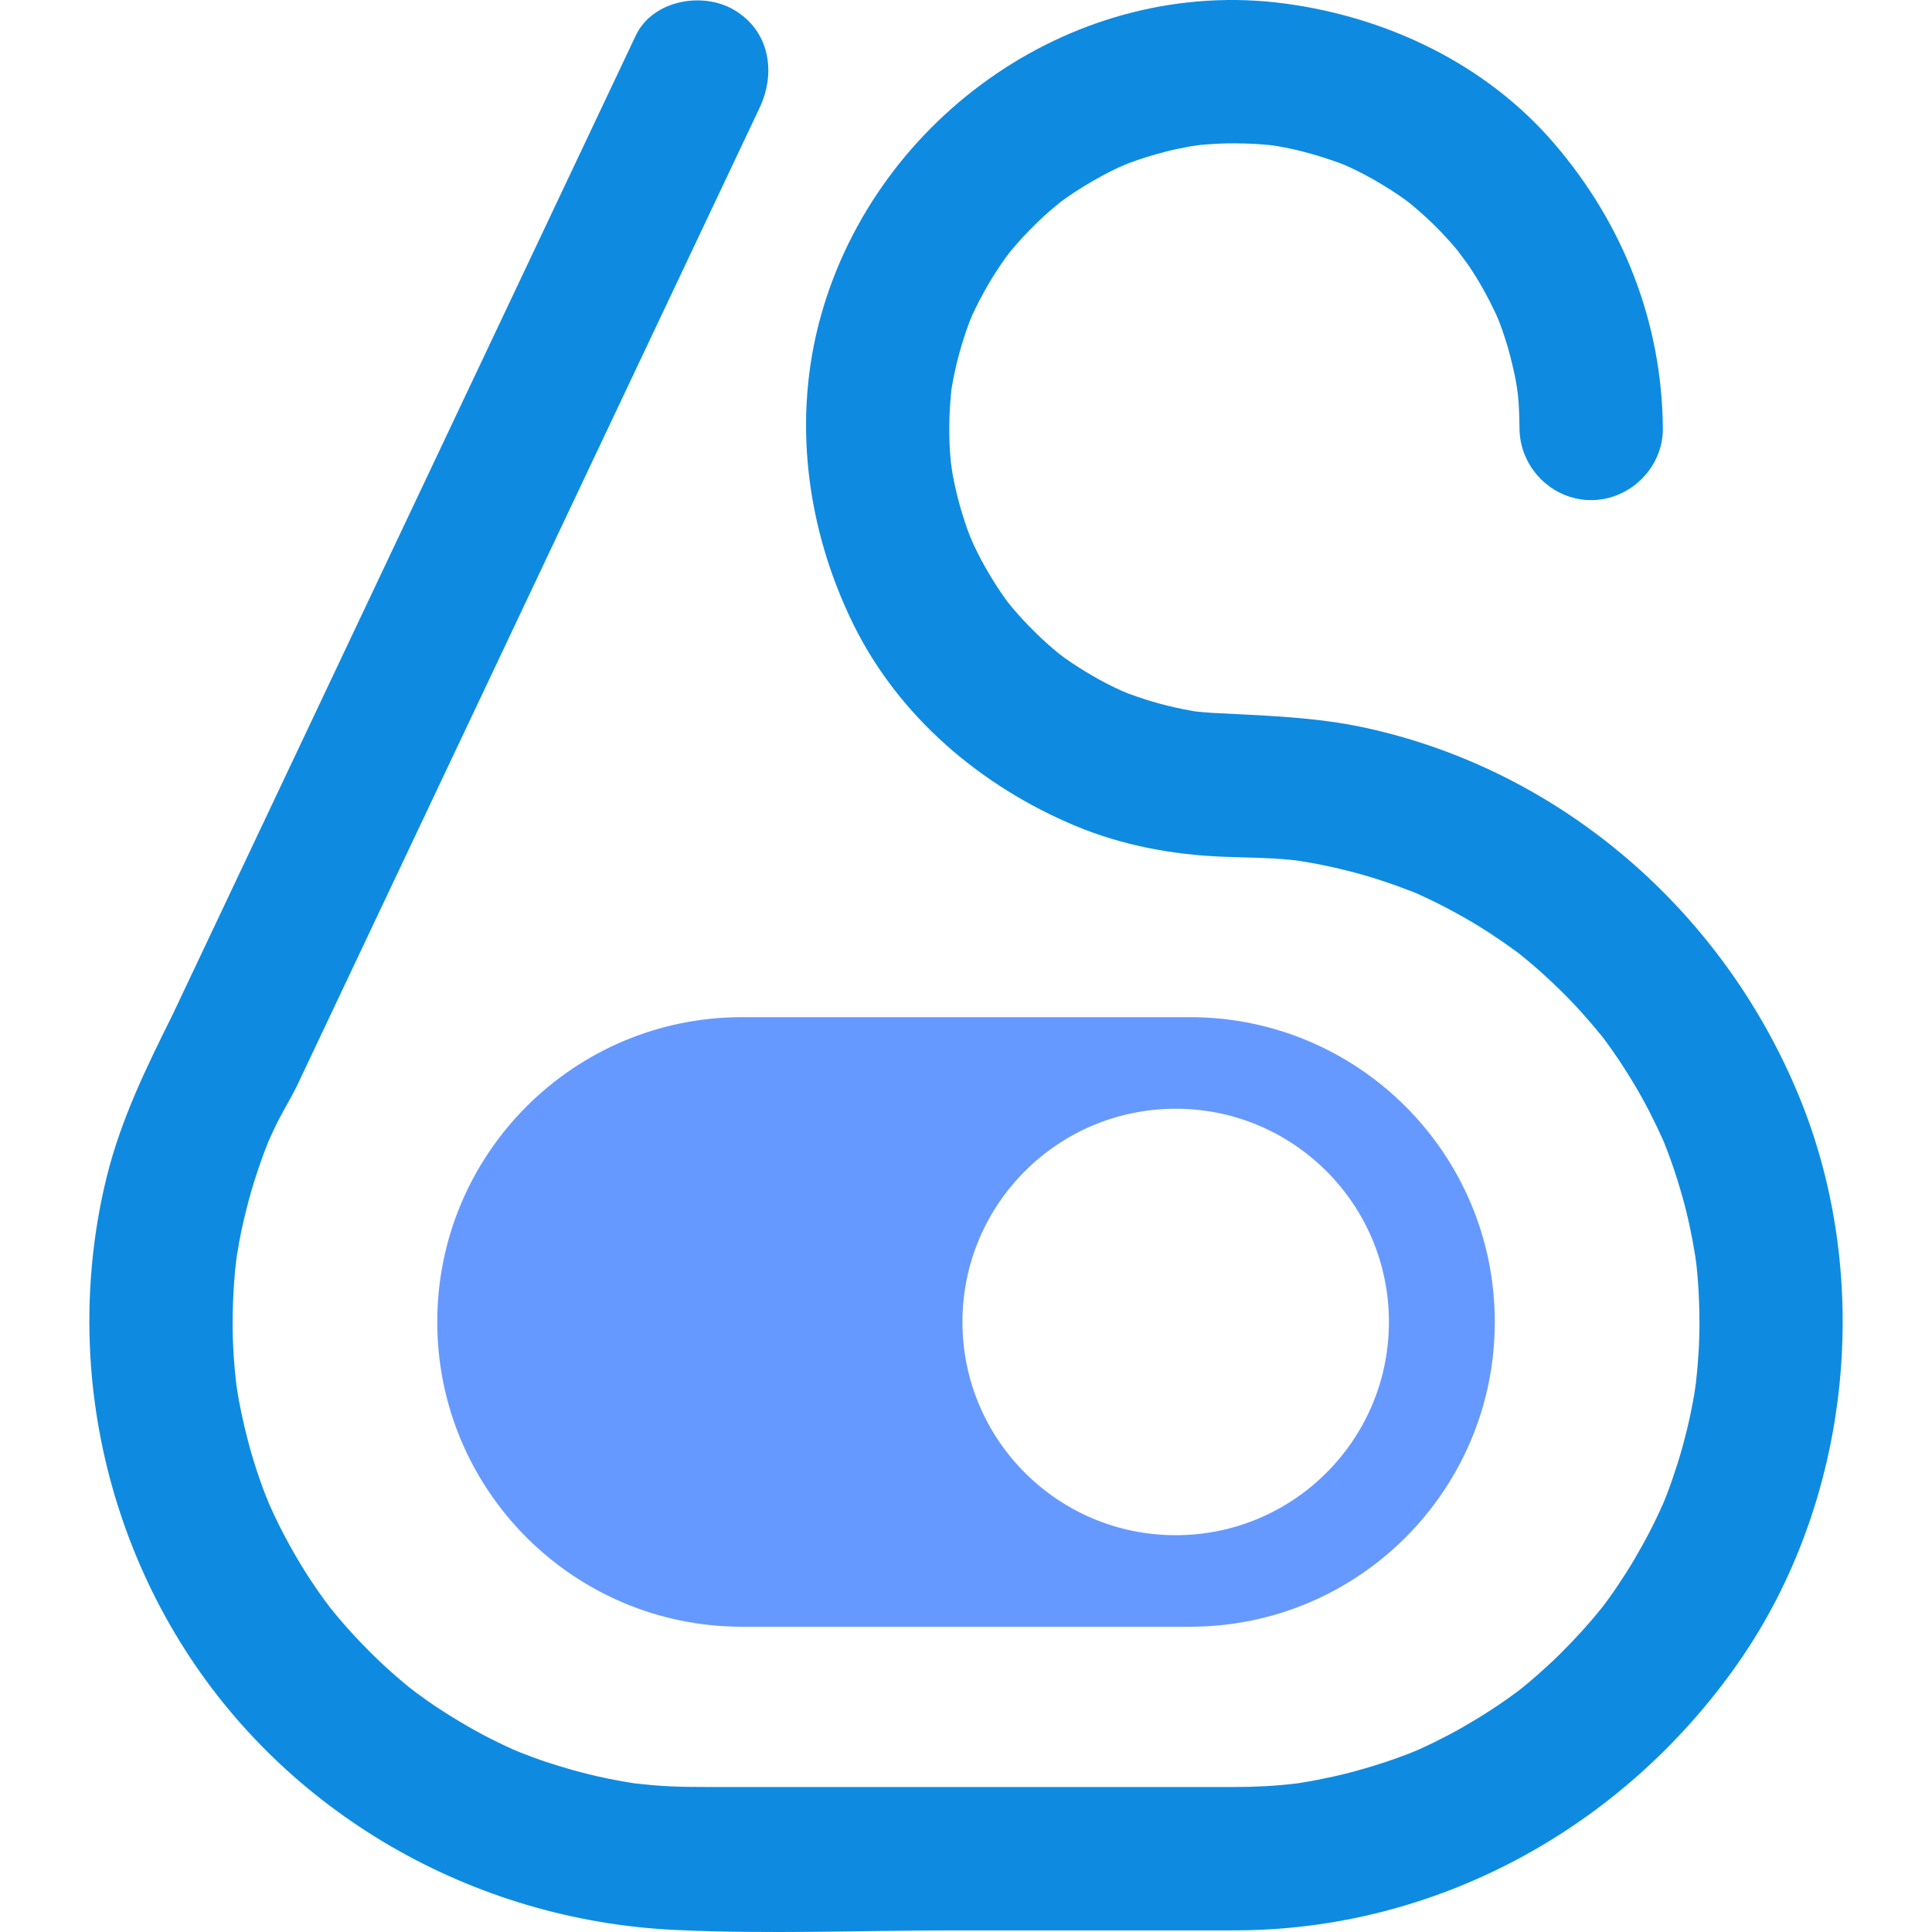 <?xml version="1.0" encoding="utf-8"?>
<!-- Generator: Adobe Illustrator 15.1.0, SVG Export Plug-In . SVG Version: 6.00 Build 0)  -->
<!DOCTYPE svg PUBLIC "-//W3C//DTD SVG 1.1//EN" "http://www.w3.org/Graphics/SVG/1.1/DTD/svg11.dtd">
<svg version="1.1" id="Layer_1" xmlns="http://www.w3.org/2000/svg" xmlns:xlink="http://www.w3.org/1999/xlink" x="0px" y="0px"
	 width="500px" height="500px" viewBox="0 0 500 500" enable-background="new 0 0 500 500" xml:space="preserve">
<path fill="#6699FF" d="M307.962,263.24h-115.92c-43.557,0-78.879,35.322-78.879,78.879c0,43.57,35.322,78.879,78.879,78.879h115.92
	c43.566,0,78.89-35.309,78.89-78.879C386.852,298.563,351.528,263.24,307.962,263.24z M304.262,397.311
	c-30.479,0-55.181-24.709-55.181-55.189s24.702-55.182,55.181-55.182c30.479,0,55.191,24.701,55.191,55.182
	S334.741,397.311,304.262,397.311z"/>
<path fill="#0E8BE0" d="M465.61,283.771c-19.651-47.814-61.333-84.307-112.17-95.402c-13.263-2.895-26.424-3.146-39.876-3.889
	c-1.394-0.078-2.781-0.217-4.167-0.359c-0.231-0.043-0.547-0.098-0.976-0.17c-2.814-0.469-5.593-1.131-8.35-1.859
	c-2.726-0.721-5.398-1.629-8.045-2.596c-0.3-0.107-1.082-0.436-1.73-0.707c-1.358-0.623-2.701-1.281-4.031-1.961
	c-2.469-1.262-4.849-2.688-7.192-4.166c-1.169-0.736-2.303-1.525-3.437-2.313c-0.265-0.184-0.964-0.713-1.523-1.137
	c-4.342-3.523-8.31-7.492-11.957-11.725c-0.266-0.309-1.073-1.33-1.513-1.877c-0.484-0.676-0.963-1.355-1.438-2.039
	c-1.581-2.273-3.004-4.65-4.371-7.055c-1.042-1.826-1.986-3.703-2.884-5.605c-0.155-0.373-0.919-2.109-1.105-2.598
	c-0.67-1.752-1.247-3.537-1.809-5.326c-0.853-2.713-1.515-5.479-2.11-8.254c-0.15-0.705-0.286-1.414-0.412-2.123
	c-0.052-0.359-0.365-2.369-0.424-2.922c-0.642-6.277-0.501-12.615,0.133-18.883c0.043-0.23,0.098-0.541,0.169-0.963
	c0.233-1.41,0.533-2.811,0.834-4.209c0.595-2.771,1.383-5.5,2.232-8.201c0.422-1.344,0.904-2.664,1.387-3.984
	c0.118-0.322,0.484-1.199,0.765-1.867c1.181-2.576,2.508-5.08,3.907-7.541c1.37-2.406,2.898-4.713,4.475-6.982
	c0.211-0.305,0.885-1.191,1.325-1.77c0.571-0.689,1.154-1.375,1.739-2.057c1.798-2.086,3.733-4.049,5.707-5.967
	c0.988-0.959,2.02-1.873,3.05-2.787c0.416-0.371,2.268-1.852,2.9-2.383c4.04-2.947,8.343-5.52,12.792-7.791
	c0.611-0.313,1.23-0.611,1.852-0.902c-0.014,0.02,2.12-0.924,2.671-1.135c3.076-1.178,6.235-2.117,9.416-2.957
	c2.156-0.568,4.341-1.018,6.533-1.41c0.656-0.1,2.201-0.338,2.676-0.387c1.456-0.15,2.918-0.23,4.376-0.311
	c2.953-0.162,5.911-0.117,8.861,0c1.463,0.057,2.922,0.184,4.378,0.311c0.399,0.037,0.795,0.088,1.192,0.131
	c0.239,0.043,0.57,0.094,1.038,0.168c5.599,0.93,11.071,2.508,16.396,4.455c0.314,0.115,1.172,0.473,1.837,0.752
	c0.9,0.418,1.795,0.848,2.684,1.285c2.904,1.428,5.696,3.072,8.431,4.795c1.17,0.738,2.305,1.525,3.438,2.314
	c0.261,0.184,0.953,0.707,1.509,1.129c1.848,1.504,3.631,3.09,5.363,4.723c2.005,1.889,3.882,3.91,5.708,5.967
	c0.526,0.592,1.03,1.205,1.535,1.816c-0.56-0.633,1.884,2.521,2.317,3.143c2.89,4.16,5.33,8.615,7.48,13.195
	c0.291,0.676,0.74,1.705,0.876,2.063c0.505,1.314,0.946,2.648,1.389,3.984c1.042,3.143,1.837,6.361,2.532,9.598
	c0.15,0.705,0.286,1.412,0.412,2.125c0.052,0.361,0.367,2.367,0.421,2.918c0.3,2.928,0.395,5.869,0.417,8.809
	c0.078,10.111,8.377,18.551,18.552,18.551c10.049,0,18.629-8.438,18.549-18.551c-0.216-27.539-10.342-53.111-28.244-73.885
	c-17.648-20.477-43.058-32.521-69.515-36.076c-53.909-7.242-105.59,28.957-120.112,80.711c-7.499,26.719-3.768,55.244,8.372,79.932
	c11.776,23.947,33.097,41.969,57.422,52.148c12.114,5.068,25.13,7.492,38.231,8.008c5.926,0.232,11.797,0.229,17.71,0.82
	c0.35,0.035,1.361,0.168,2.116,0.268c1.007,0.16,2.011,0.33,3.015,0.504c3.3,0.578,6.568,1.326,9.817,2.143
	c5.503,1.381,10.894,3.188,16.182,5.234c0.286,0.113,0.521,0.203,0.712,0.275c0.018,0.008,0.03,0.014,0.052,0.021
	c1.285,0.559,2.554,1.158,3.822,1.756c2.947,1.393,5.827,2.932,8.67,4.527c4.852,2.725,9.496,5.811,13.985,9.094
	c0.146,0.107,0.271,0.199,0.387,0.283c0.078,0.064,0.16,0.129,0.255,0.203c1.086,0.861,2.143,1.758,3.204,2.65
	c2.471,2.086,4.834,4.295,7.153,6.545c3.979,3.861,7.662,8.014,11.154,12.316c0.038,0.049,0.072,0.088,0.106,0.135
	c0.107,0.145,0.229,0.309,0.377,0.506c0.834,1.113,1.629,2.25,2.427,3.387c1.864,2.658,3.595,5.406,5.268,8.188
	c2.868,4.771,5.375,9.75,7.647,14.826c0.081,0.211,0.189,0.482,0.333,0.84c0.523,1.311,1.006,2.639,1.489,3.967
	c1.132,3.109,2.103,6.277,3.008,9.459c1.434,5.039,2.493,10.176,3.33,15.342c0.107,0.762,0.279,1.971,0.323,2.363
	c0.161,1.459,0.277,2.92,0.393,4.383c0.272,3.447,0.361,6.906,0.381,10.365c0.027,5.238-0.325,10.467-0.896,15.67
	c-0.089,0.586-0.322,2.309-0.401,2.787c-0.234,1.422-0.513,2.838-0.792,4.252c-0.643,3.281-1.456,6.523-2.337,9.746
	c-0.748,2.738-1.622,5.441-2.54,8.127c-0.453,1.338-0.951,2.66-1.448,3.982c-0.139,0.371-0.62,1.559-0.892,2.238
	c-2.225,5.066-4.793,9.977-7.598,14.742c-1.412,2.4-2.929,4.734-4.48,7.045c-0.776,1.152-1.585,2.281-2.394,3.41
	c-0.205,0.287-0.846,1.135-1.287,1.719c-3.465,4.348-7.225,8.451-11.171,12.359c-1.968,1.949-4.022,3.813-6.104,5.639
	c-1.041,0.916-2.11,1.799-3.175,2.682c-0.243,0.201-0.927,0.734-1.481,1.17c-4.538,3.391-9.312,6.461-14.224,9.285
	c-2.424,1.391-4.909,2.67-7.411,3.914c-1.254,0.623-2.527,1.207-3.803,1.795c-0.249,0.113-0.887,0.385-1.479,0.637
	c-5.452,2.195-11.063,3.977-16.744,5.465c-2.775,0.729-5.585,1.326-8.399,1.879c-1.418,0.279-2.843,0.512-4.271,0.748
	c-0.243,0.037-0.438,0.074-0.619,0.104c-0.068,0.008-0.133,0.016-0.21,0.025c-5.381,0.654-10.821,0.934-16.239,0.934
	c-2.357,0-4.714,0-7.071,0c-13.321,0.002-26.643,0.002-39.964,0.002c-29.275,0-58.551,0.002-87.827,0.002
	c-3.814,0-7.617-0.014-11.431-0.195c-2.932-0.141-5.855-0.416-8.773-0.738c-0.011,0-0.021,0-0.031-0.002
	c-0.212-0.035-0.473-0.076-0.799-0.127c-1.427-0.219-2.847-0.484-4.269-0.75c-6.085-1.127-12.069-2.762-17.943-4.697
	c-2.222-0.73-4.411-1.557-6.591-2.41c-0.684-0.283-1.746-0.717-2.089-0.871c-1.279-0.572-2.541-1.184-3.803-1.795
	c-5.439-2.635-10.661-5.703-15.708-9.025c-1.839-1.207-3.627-2.492-5.401-3.795c-0.53-0.41-1.671-1.281-2.003-1.549
	c-1.076-0.873-2.125-1.777-3.176-2.684c-4.549-3.918-8.781-8.193-12.787-12.662c-1.424-1.588-2.784-3.232-4.126-4.893
	c-0.325-0.432-1.372-1.787-1.648-2.164c-0.82-1.119-1.605-2.266-2.392-3.41c-3.419-4.982-6.435-10.23-9.175-15.613
	c-0.963-1.887-1.848-3.816-2.714-5.752c-0.123-0.332-0.895-2.182-1.08-2.66c-0.511-1.316-0.979-2.65-1.45-3.982
	c-2.054-5.83-3.623-11.822-4.876-17.873c-0.293-1.412-0.541-2.832-0.789-4.254c-0.067-0.379-0.24-1.551-0.354-2.309
	c-0.282-2.41-0.499-4.828-0.664-7.25c-0.5-7.297-0.308-14.619,0.321-21.902c0.014-0.172,0.391-3.293,0.405-3.615
	c0.215-1.375,0.451-2.748,0.699-4.117c0.639-3.553,1.487-7.061,2.403-10.547c0.908-3.455,2.015-6.854,3.186-10.225
	c0.583-1.676,1.23-3.33,1.877-4.982c0.825-2.035,0.888-2.186,0.19-0.459c0.476-1.074,0.969-2.141,1.474-3.203
	c1.737-3.717,3.929-7.178,5.751-10.838c0.004-0.01,0.008-0.016,0.012-0.021c0.011-0.023,0.022-0.043,0.034-0.064
	c0.012-0.025,0.021-0.053,0.033-0.076c20.165-42.631,40.332-85.262,60.497-127.893c19.735-41.721,39.471-83.443,59.207-125.164
	c4.324-9.141,2.627-19.943-6.655-25.381c-8.146-4.771-21.058-2.484-25.381,6.656c-20.188,42.676-40.376,85.355-60.564,128.031
	c-19.735,41.723-39.471,83.443-59.207,125.166c0,0.002-0.002,0.004-0.004,0.008c-6.817,13.746-13.386,27.055-17.117,42.063
	c-3.754,15.104-5.163,31.035-4.263,46.564c1.508,26.045,9.461,51.531,23.135,73.754c27.444,44.605,76.035,72.219,128.087,74.688
	c24.162,1.143,48.58,0.121,72.758,0.119c24.029,0,48.058,0,72.087,0c52.29-0.002,100.414-26.482,130.23-68.998
	C479.108,388.619,485.04,331.045,465.61,283.771z"/>
</svg>
